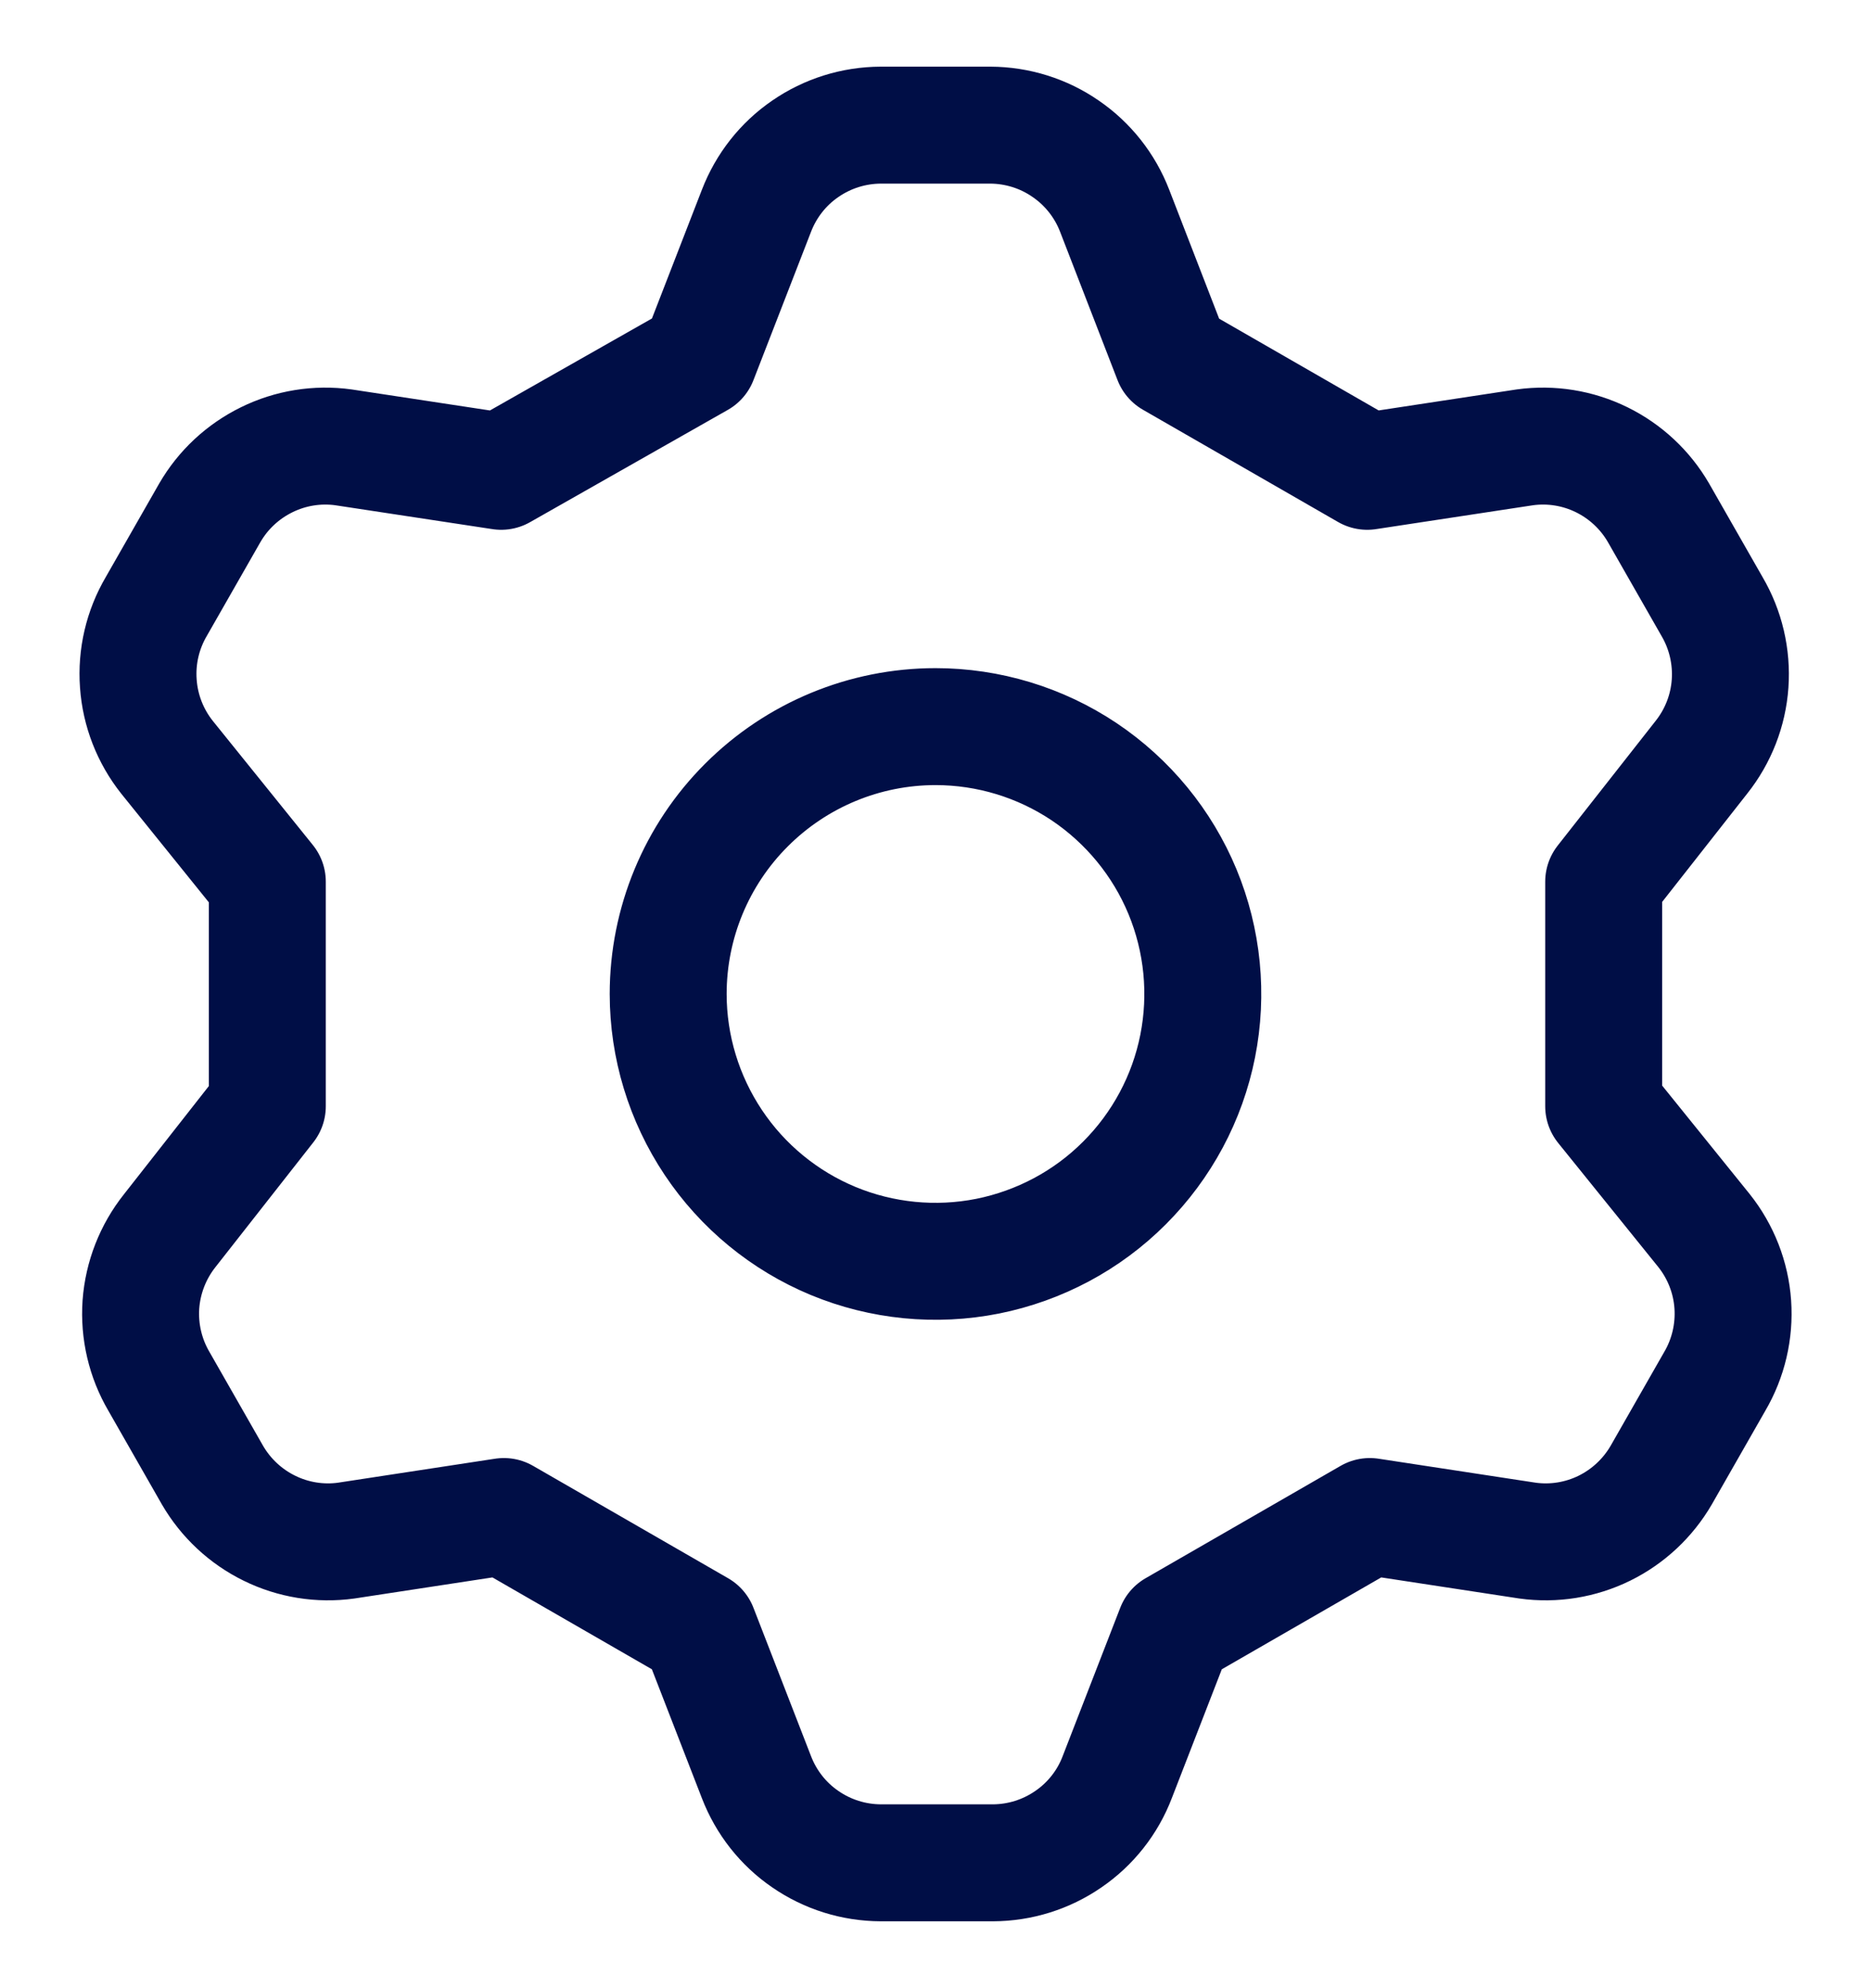 <svg width="16" height="17" viewBox="0 0 16 17" fill="none" xmlns="http://www.w3.org/2000/svg">
<g clip-path="url(#clip0_1236_11314)">
<path d="M5.977 3.07L6.469 1.802C6.552 1.587 6.697 1.402 6.887 1.272C7.077 1.141 7.301 1.071 7.532 1.07H8.469C8.699 1.071 8.924 1.141 9.113 1.272C9.303 1.402 9.449 1.587 9.532 1.802L10.023 3.07L11.692 4.03L13.04 3.825C13.265 3.794 13.493 3.831 13.697 3.931C13.9 4.031 14.069 4.188 14.183 4.385L14.64 5.185C14.757 5.384 14.811 5.614 14.795 5.845C14.779 6.075 14.693 6.295 14.549 6.476L13.714 7.539V9.459L14.572 10.522C14.716 10.703 14.802 10.923 14.818 11.153C14.834 11.384 14.78 11.614 14.663 11.813L14.206 12.613C14.092 12.809 13.923 12.967 13.72 13.067C13.516 13.167 13.288 13.204 13.063 13.173L11.714 12.967L10.046 13.928L9.554 15.196C9.472 15.411 9.326 15.596 9.136 15.726C8.946 15.857 8.722 15.927 8.492 15.928H7.532C7.301 15.927 7.077 15.857 6.887 15.726C6.697 15.596 6.552 15.411 6.469 15.196L5.977 13.928L4.309 12.967L2.96 13.173C2.736 13.204 2.507 13.167 2.304 13.067C2.1 12.967 1.931 12.809 1.817 12.613L1.36 11.813C1.243 11.614 1.189 11.384 1.205 11.153C1.222 10.923 1.308 10.703 1.452 10.522L2.286 9.459V7.539L1.429 6.476C1.285 6.295 1.199 6.075 1.183 5.845C1.166 5.614 1.22 5.384 1.337 5.185L1.794 4.385C1.908 4.188 2.077 4.031 2.281 3.931C2.484 3.831 2.713 3.794 2.937 3.825L4.286 4.03L5.977 3.07ZM5.714 8.499C5.714 8.951 5.849 9.393 6.1 9.769C6.351 10.145 6.708 10.438 7.125 10.611C7.543 10.784 8.003 10.829 8.446 10.741C8.889 10.652 9.297 10.435 9.616 10.115C9.936 9.795 10.154 9.388 10.242 8.945C10.33 8.501 10.285 8.042 10.112 7.624C9.939 7.207 9.646 6.85 9.27 6.598C8.894 6.347 8.452 6.213 8 6.213C7.394 6.213 6.813 6.454 6.384 6.883C5.955 7.311 5.714 7.893 5.714 8.499V8.499Z" stroke="#000E46" stroke-linecap="round" stroke-linejoin="round"/>
</g>
<defs>
<clipPath id="clip0_1236_11314">
<rect width="16" height="16" fill="white" transform="translate(0 0.5)"/>
</clipPath>
</defs>
</svg>
